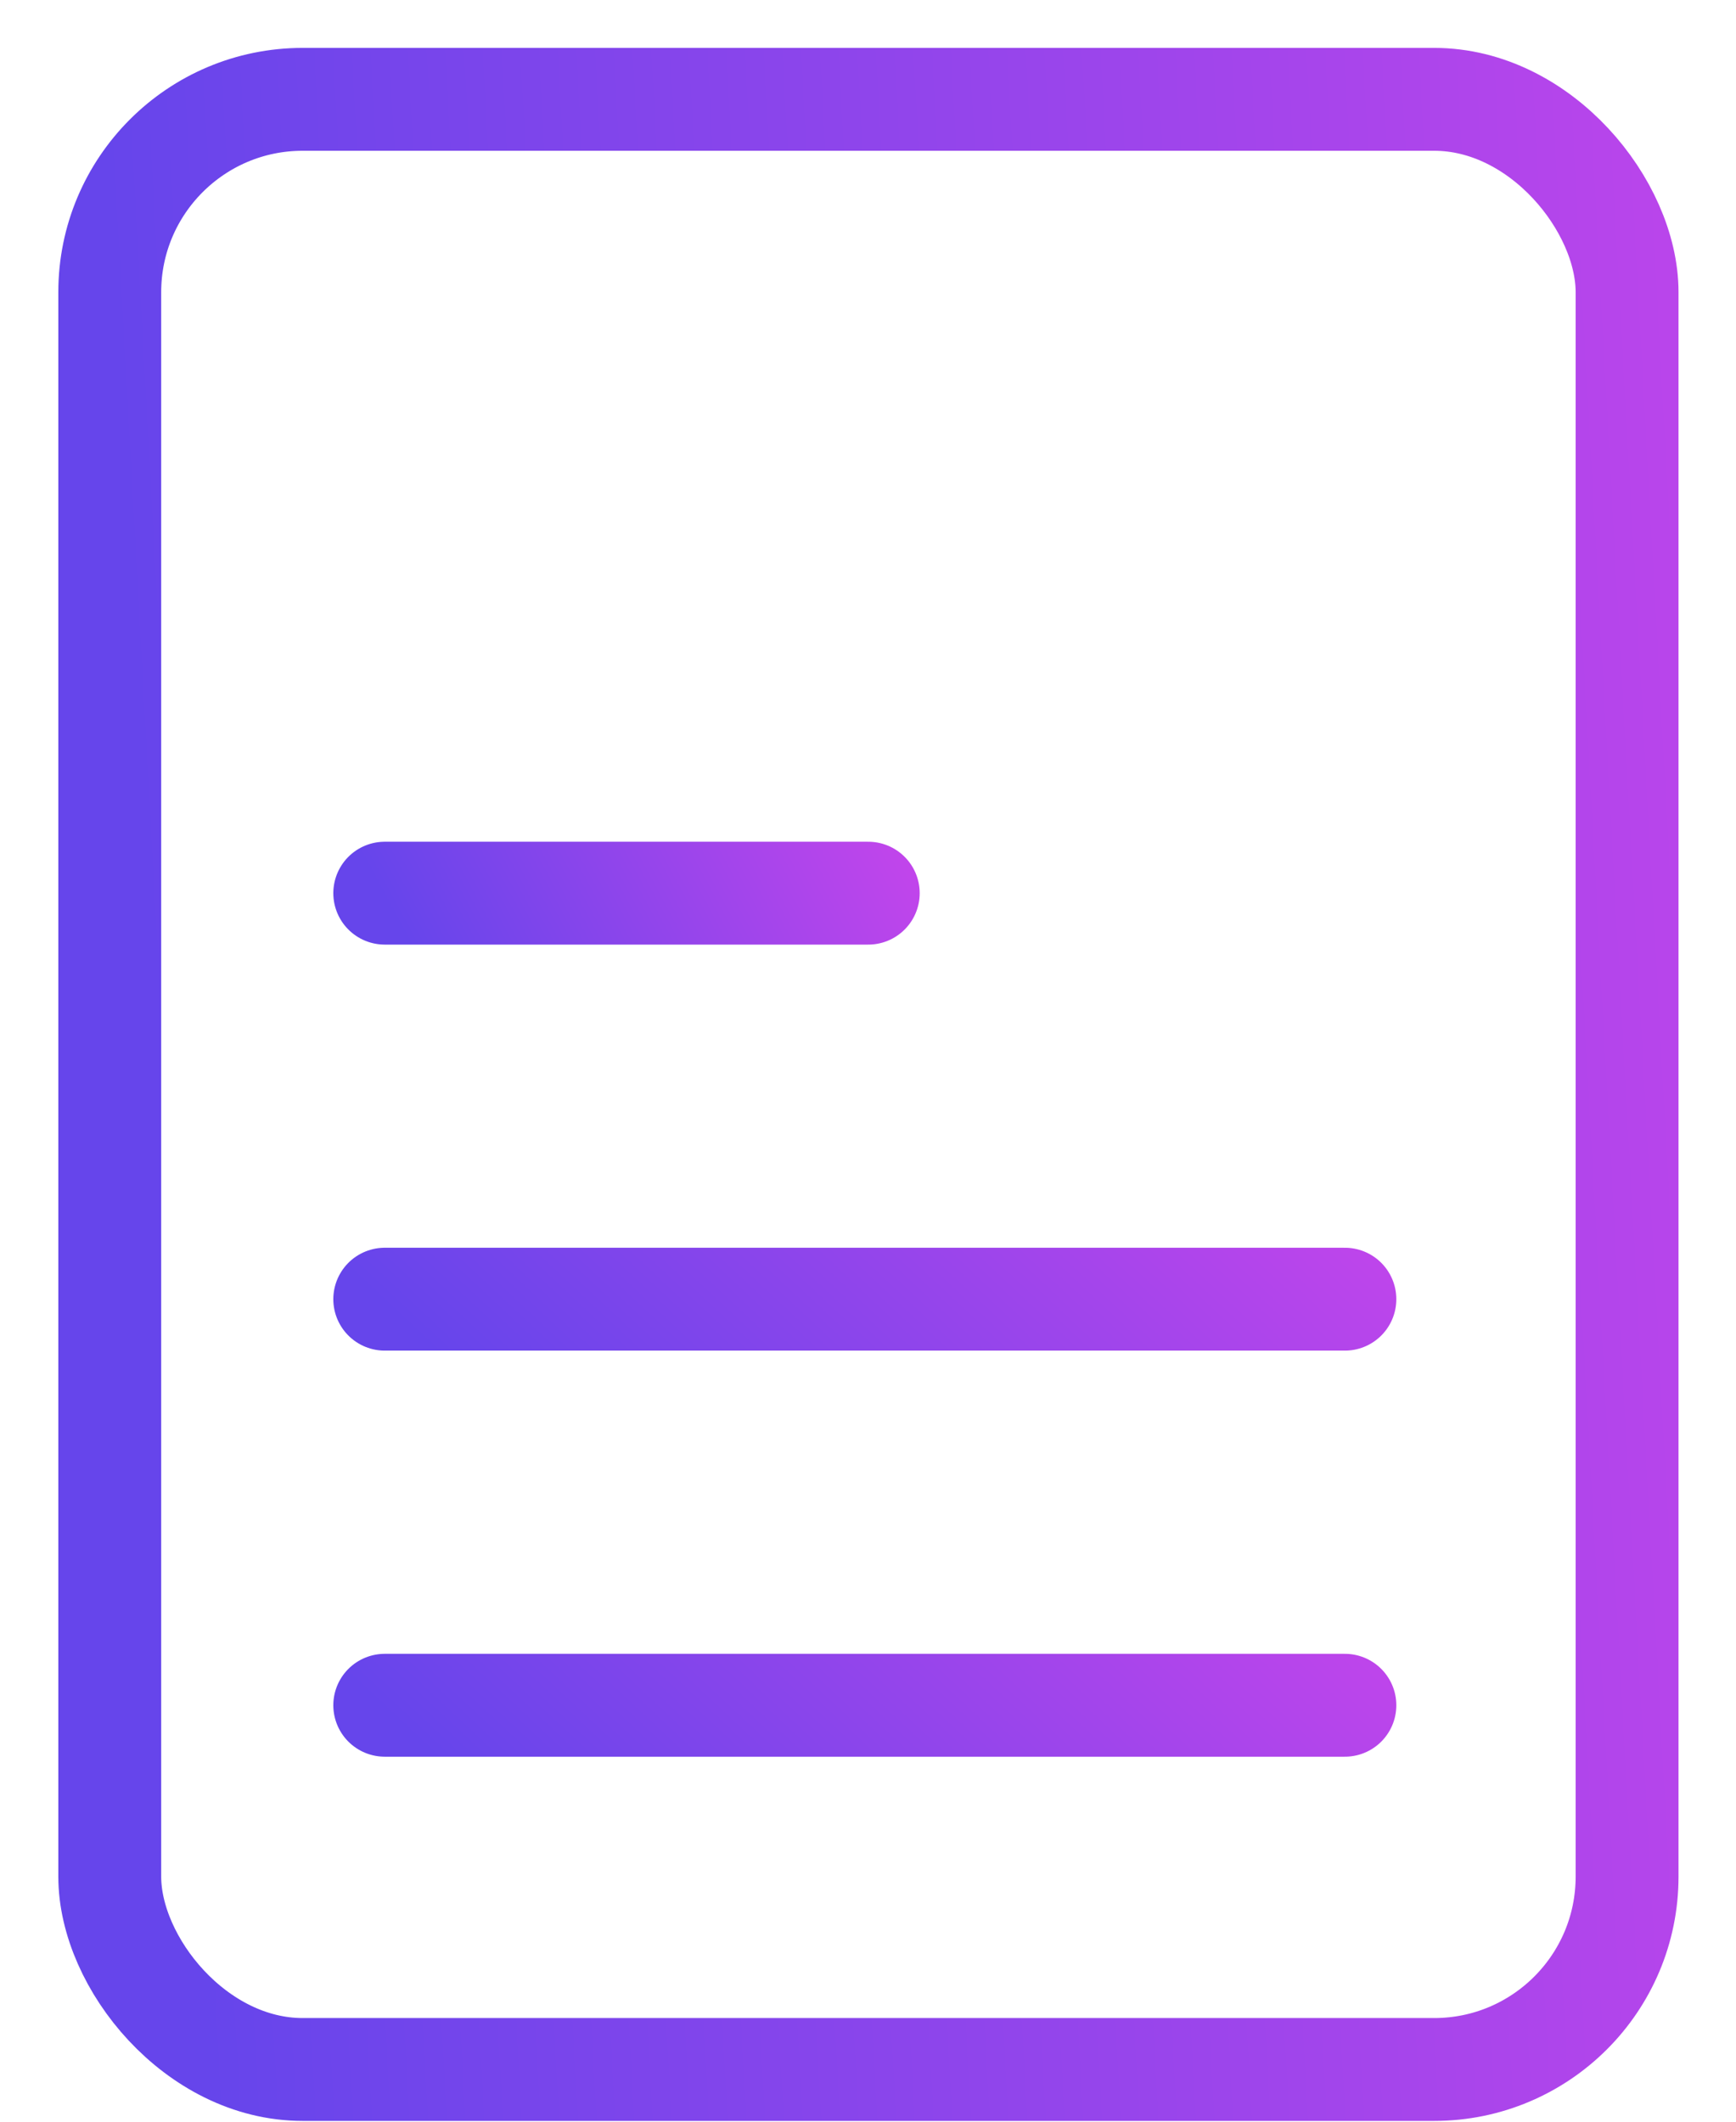 <svg width="27" height="33" viewBox="0 0 27 33" fill="none" xmlns="http://www.w3.org/2000/svg">
<rect x="1.707" y="1.545" width="23.599" height="30.643" rx="3" stroke="url(#paint0_linear_1996_2476)" stroke-width="1.6"/>
<path d="M5.984 20.207H20.917" stroke="url(#paint1_linear_1996_2476)" stroke-width="1.6" stroke-linecap="round"/>
<path d="M5.984 13.892H13.504" stroke="url(#paint2_linear_1996_2476)" stroke-width="1.6" stroke-linecap="round"/>
<path d="M5.984 26.523H20.917" stroke="url(#paint3_linear_1996_2476)" stroke-width="1.6" stroke-linecap="round"/>
<defs>
<linearGradient id="paint0_linear_1996_2476" x1="2.768" y1="23.188" x2="34.712" y2="21.43" gradientUnits="userSpaceOnUse">
<stop stop-color="#6645EB"/>
<stop offset="1" stop-color="#D445EB"/>
</linearGradient>
<linearGradient id="paint1_linear_1996_2476" x1="6.656" y1="20.914" x2="16.131" y2="10.798" gradientUnits="userSpaceOnUse">
<stop stop-color="#6645EB"/>
<stop offset="1" stop-color="#D445EB"/>
</linearGradient>
<linearGradient id="paint2_linear_1996_2476" x1="6.322" y1="14.598" x2="14.243" y2="10.34" gradientUnits="userSpaceOnUse">
<stop stop-color="#6645EB"/>
<stop offset="1" stop-color="#D445EB"/>
</linearGradient>
<linearGradient id="paint3_linear_1996_2476" x1="6.656" y1="27.229" x2="16.131" y2="17.114" gradientUnits="userSpaceOnUse">
<stop stop-color="#6645EB"/>
<stop offset="1" stop-color="#D445EB"/>
</linearGradient>
</defs>
</svg>
